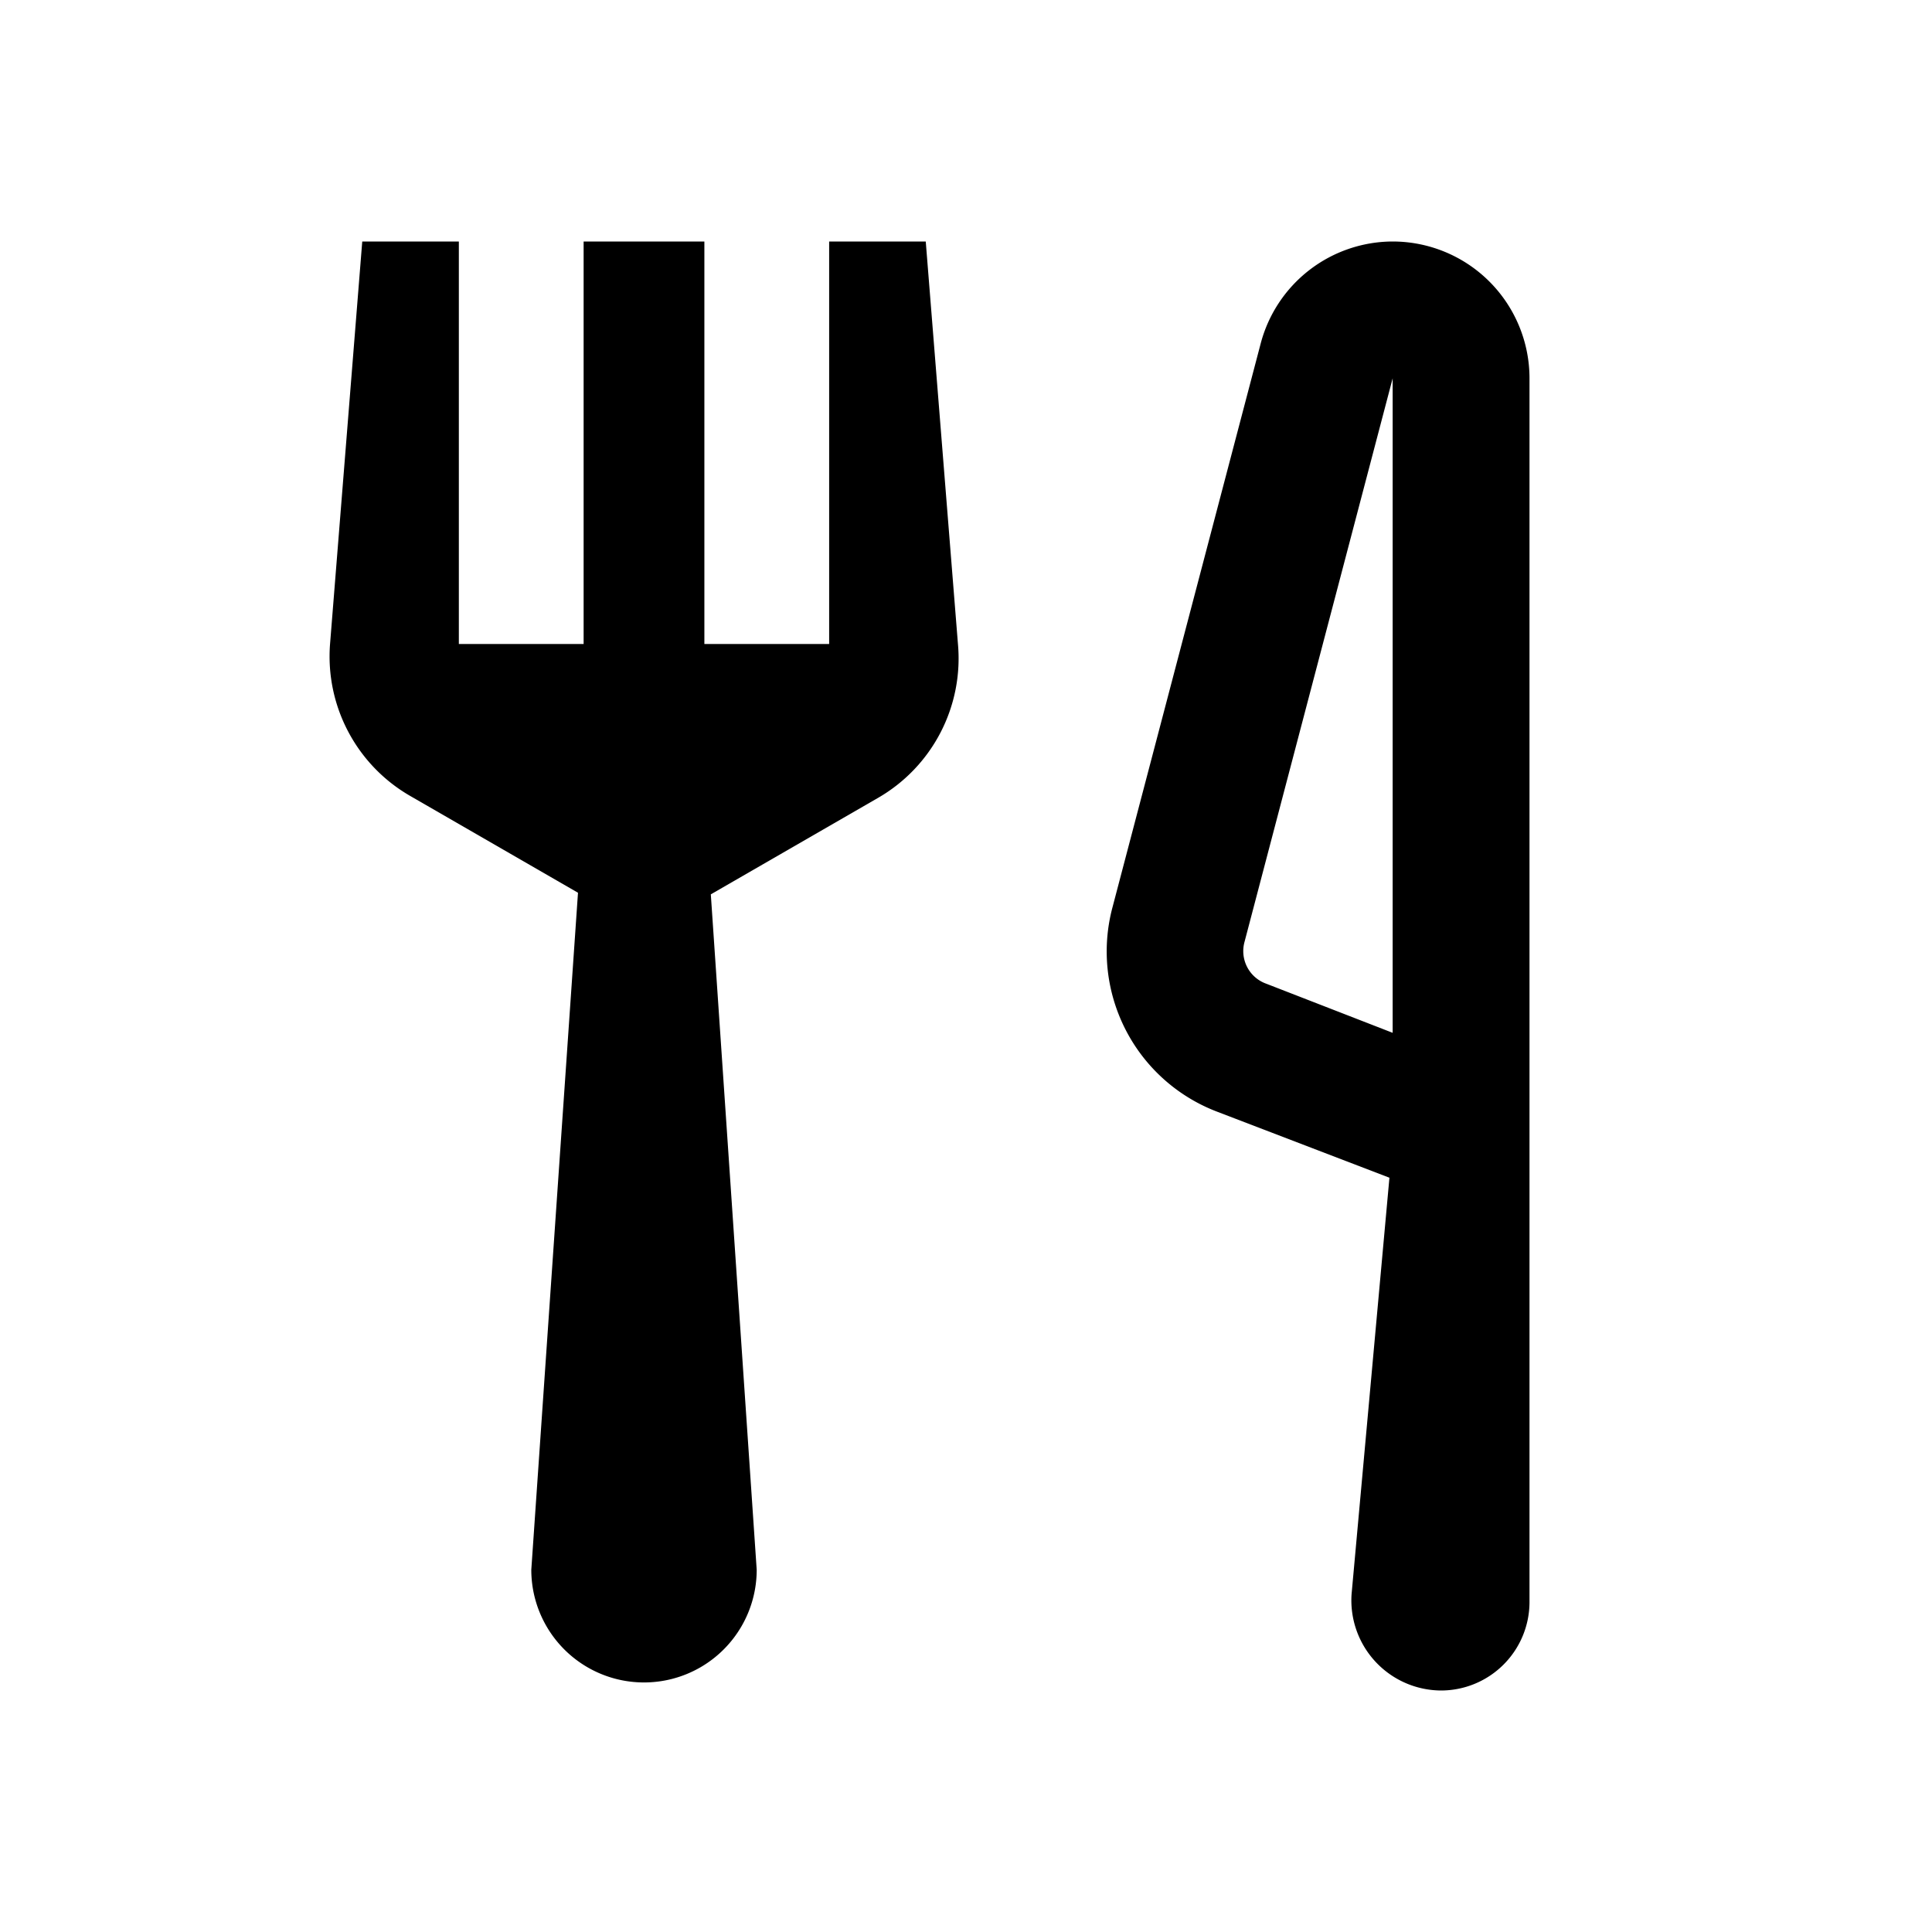 <svg id="Hot_2" data-name="Hot 2" xmlns="http://www.w3.org/2000/svg" viewBox="0 0 24 24"><title>iconoteka_dining__restaurant_b_s</title><path d="M10.3,3V8H8.75V3H7.25V8H5.7V3H4.5L4.1,8a2,2,0,0,0,1,1.89l2.08,1.2L6.6,19.5a1.4,1.4,0,1,0,2.8,0l-.57-8.39,2.08-1.2A2,2,0,0,0,11.9,8l-.4-5Zm7,0a1.7,1.7,0,0,0-1.64,1.27l-1.84,7a2.13,2.13,0,0,0,1.3,2.54l2.14.82-.47,5.17A1.12,1.12,0,0,0,17.9,21,1.1,1.1,0,0,0,19,19.9V4.7A1.7,1.7,0,0,0,17.3,3Zm0,9.83-1.57-.61a.43.43,0,0,1-.27-.52l1.84-7Z"/></svg>